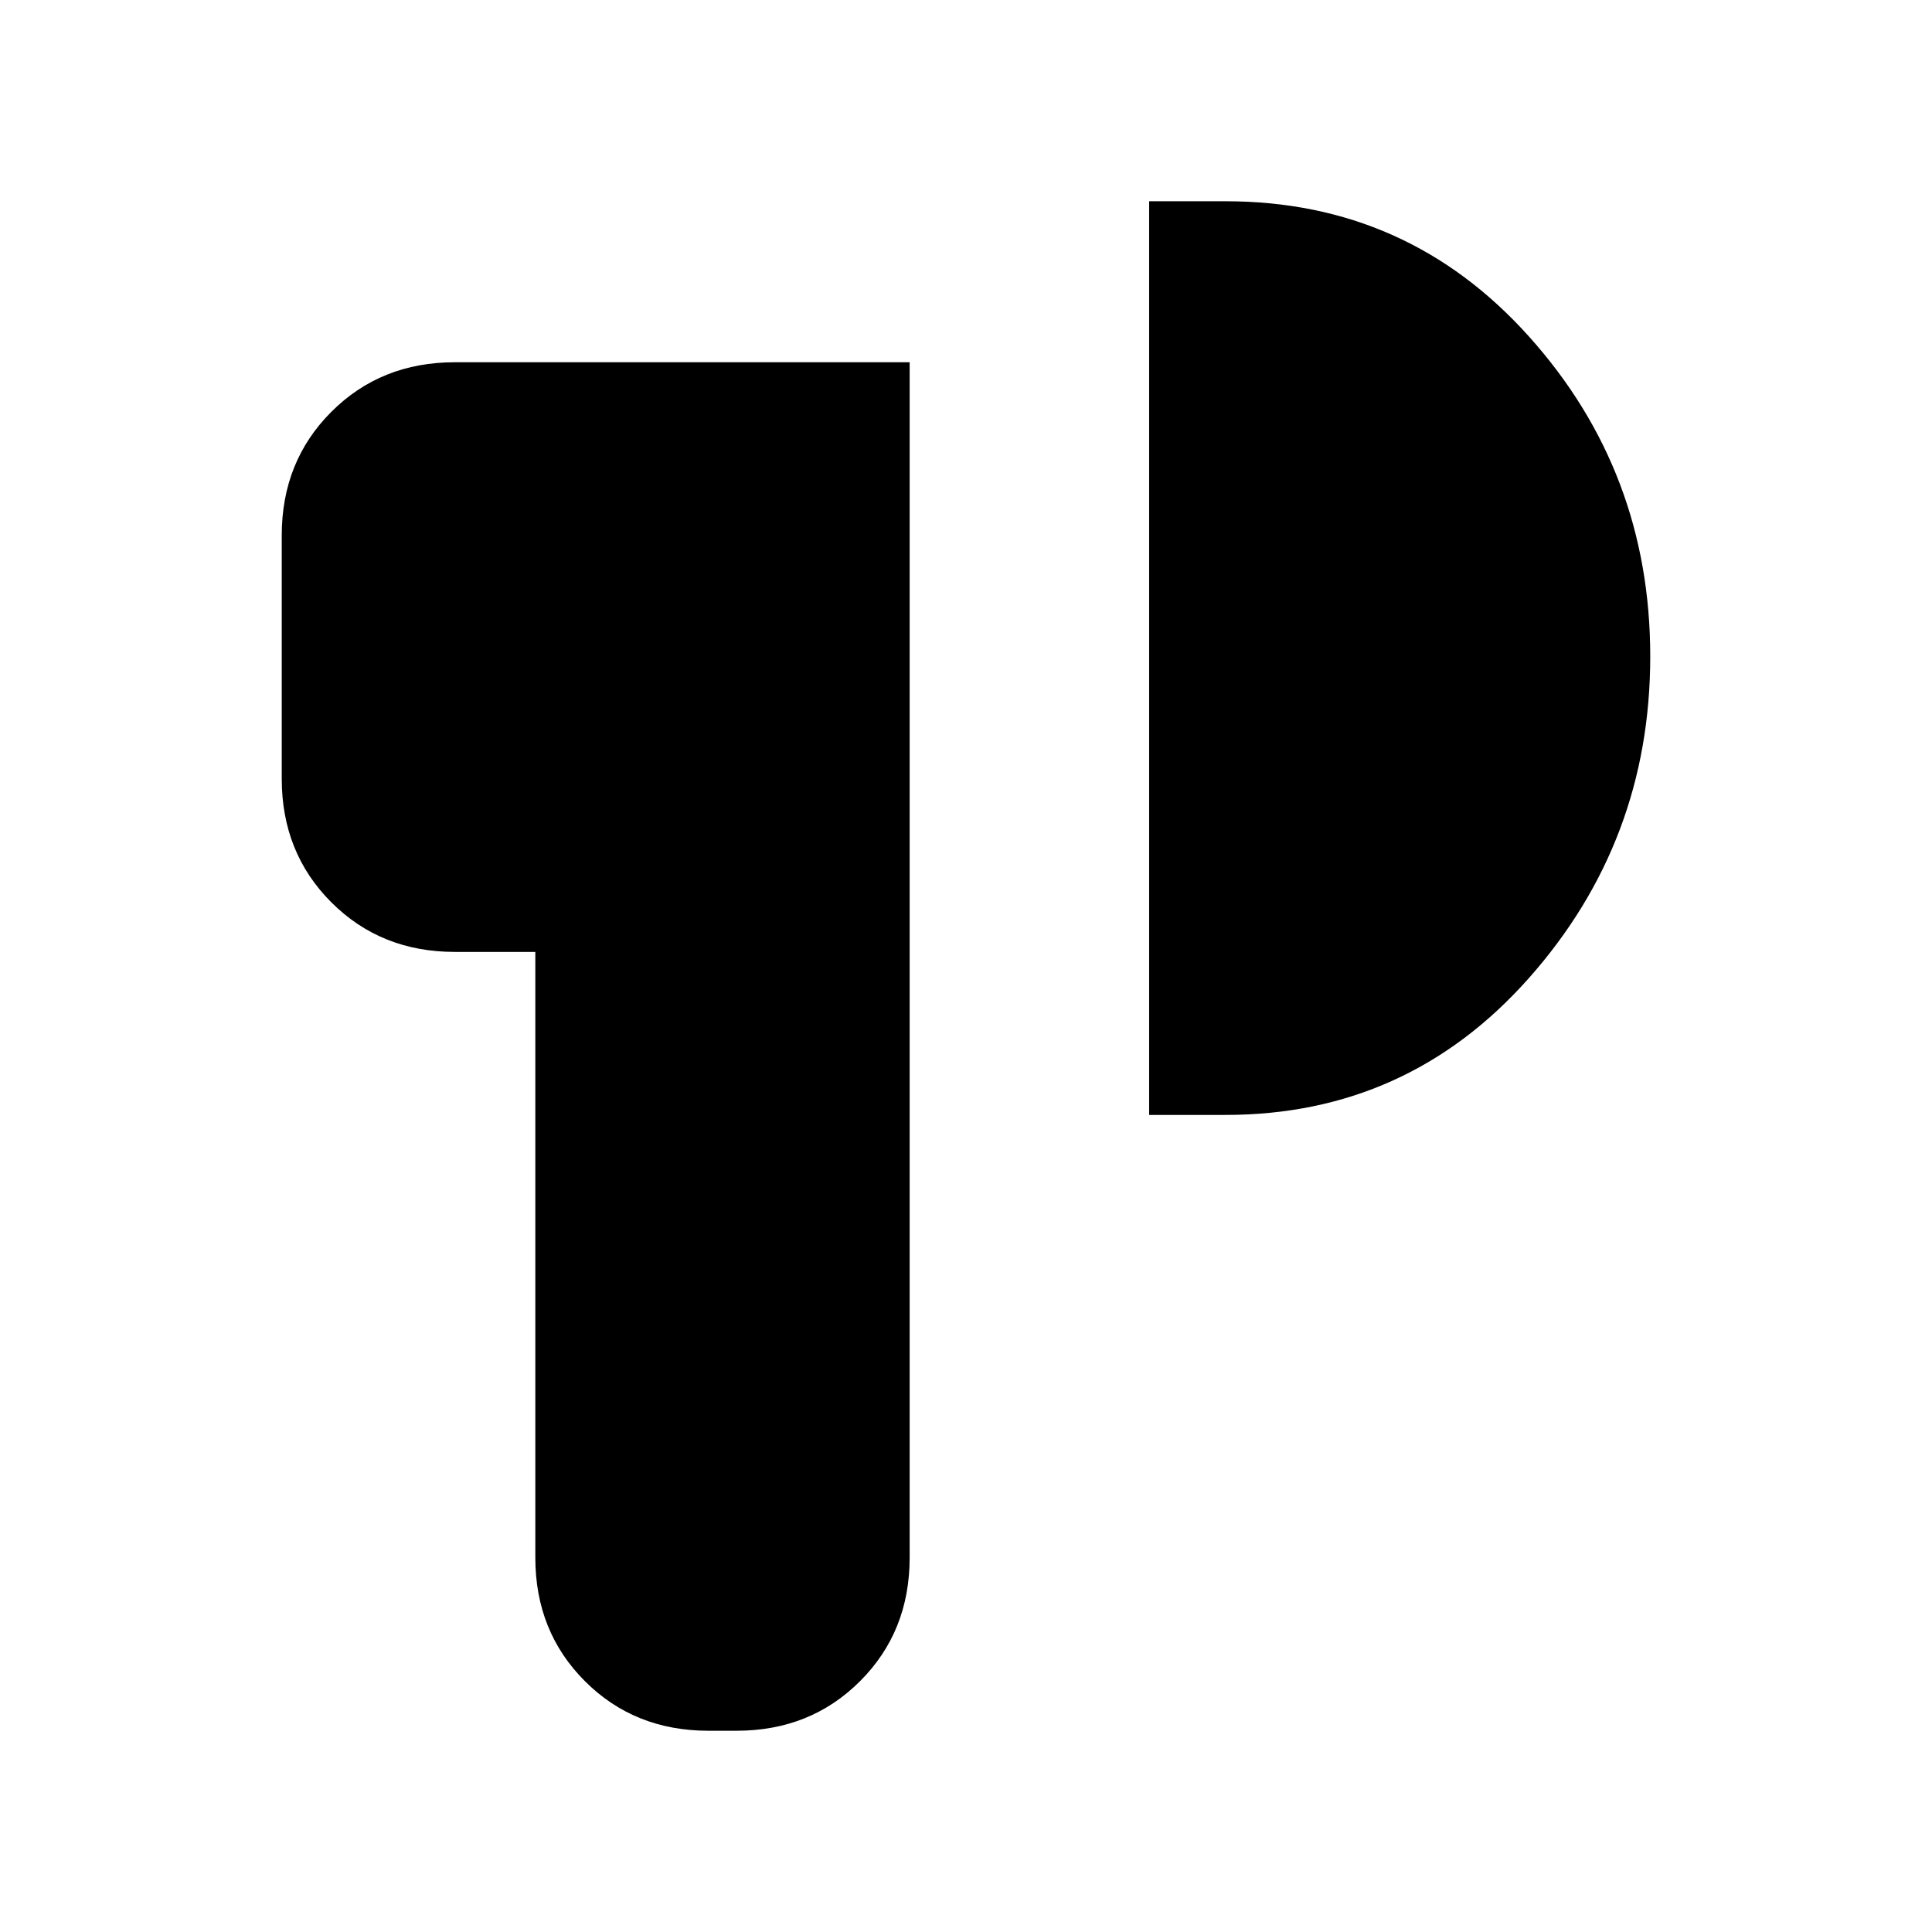 <svg xmlns="http://www.w3.org/2000/svg" height="24" viewBox="0 -960 960 960" width="24"><path d="M352-100q-36.73 0-61.36-24.64Q266-149.27 266-186v-301h-40q-36.73 0-61.36-24.64Q140-536.28 140-573v-121q0-36.72 24.64-61.36Q189.27-780 226-780h226v594q0 36.73-24.64 61.36Q402.73-100 366-100h-14Zm219-306v-454h38q90.42 0 150.71 67.18 60.29 67.17 60.29 159Q820-542 759.71-474T609-406h-38Z"/></svg>